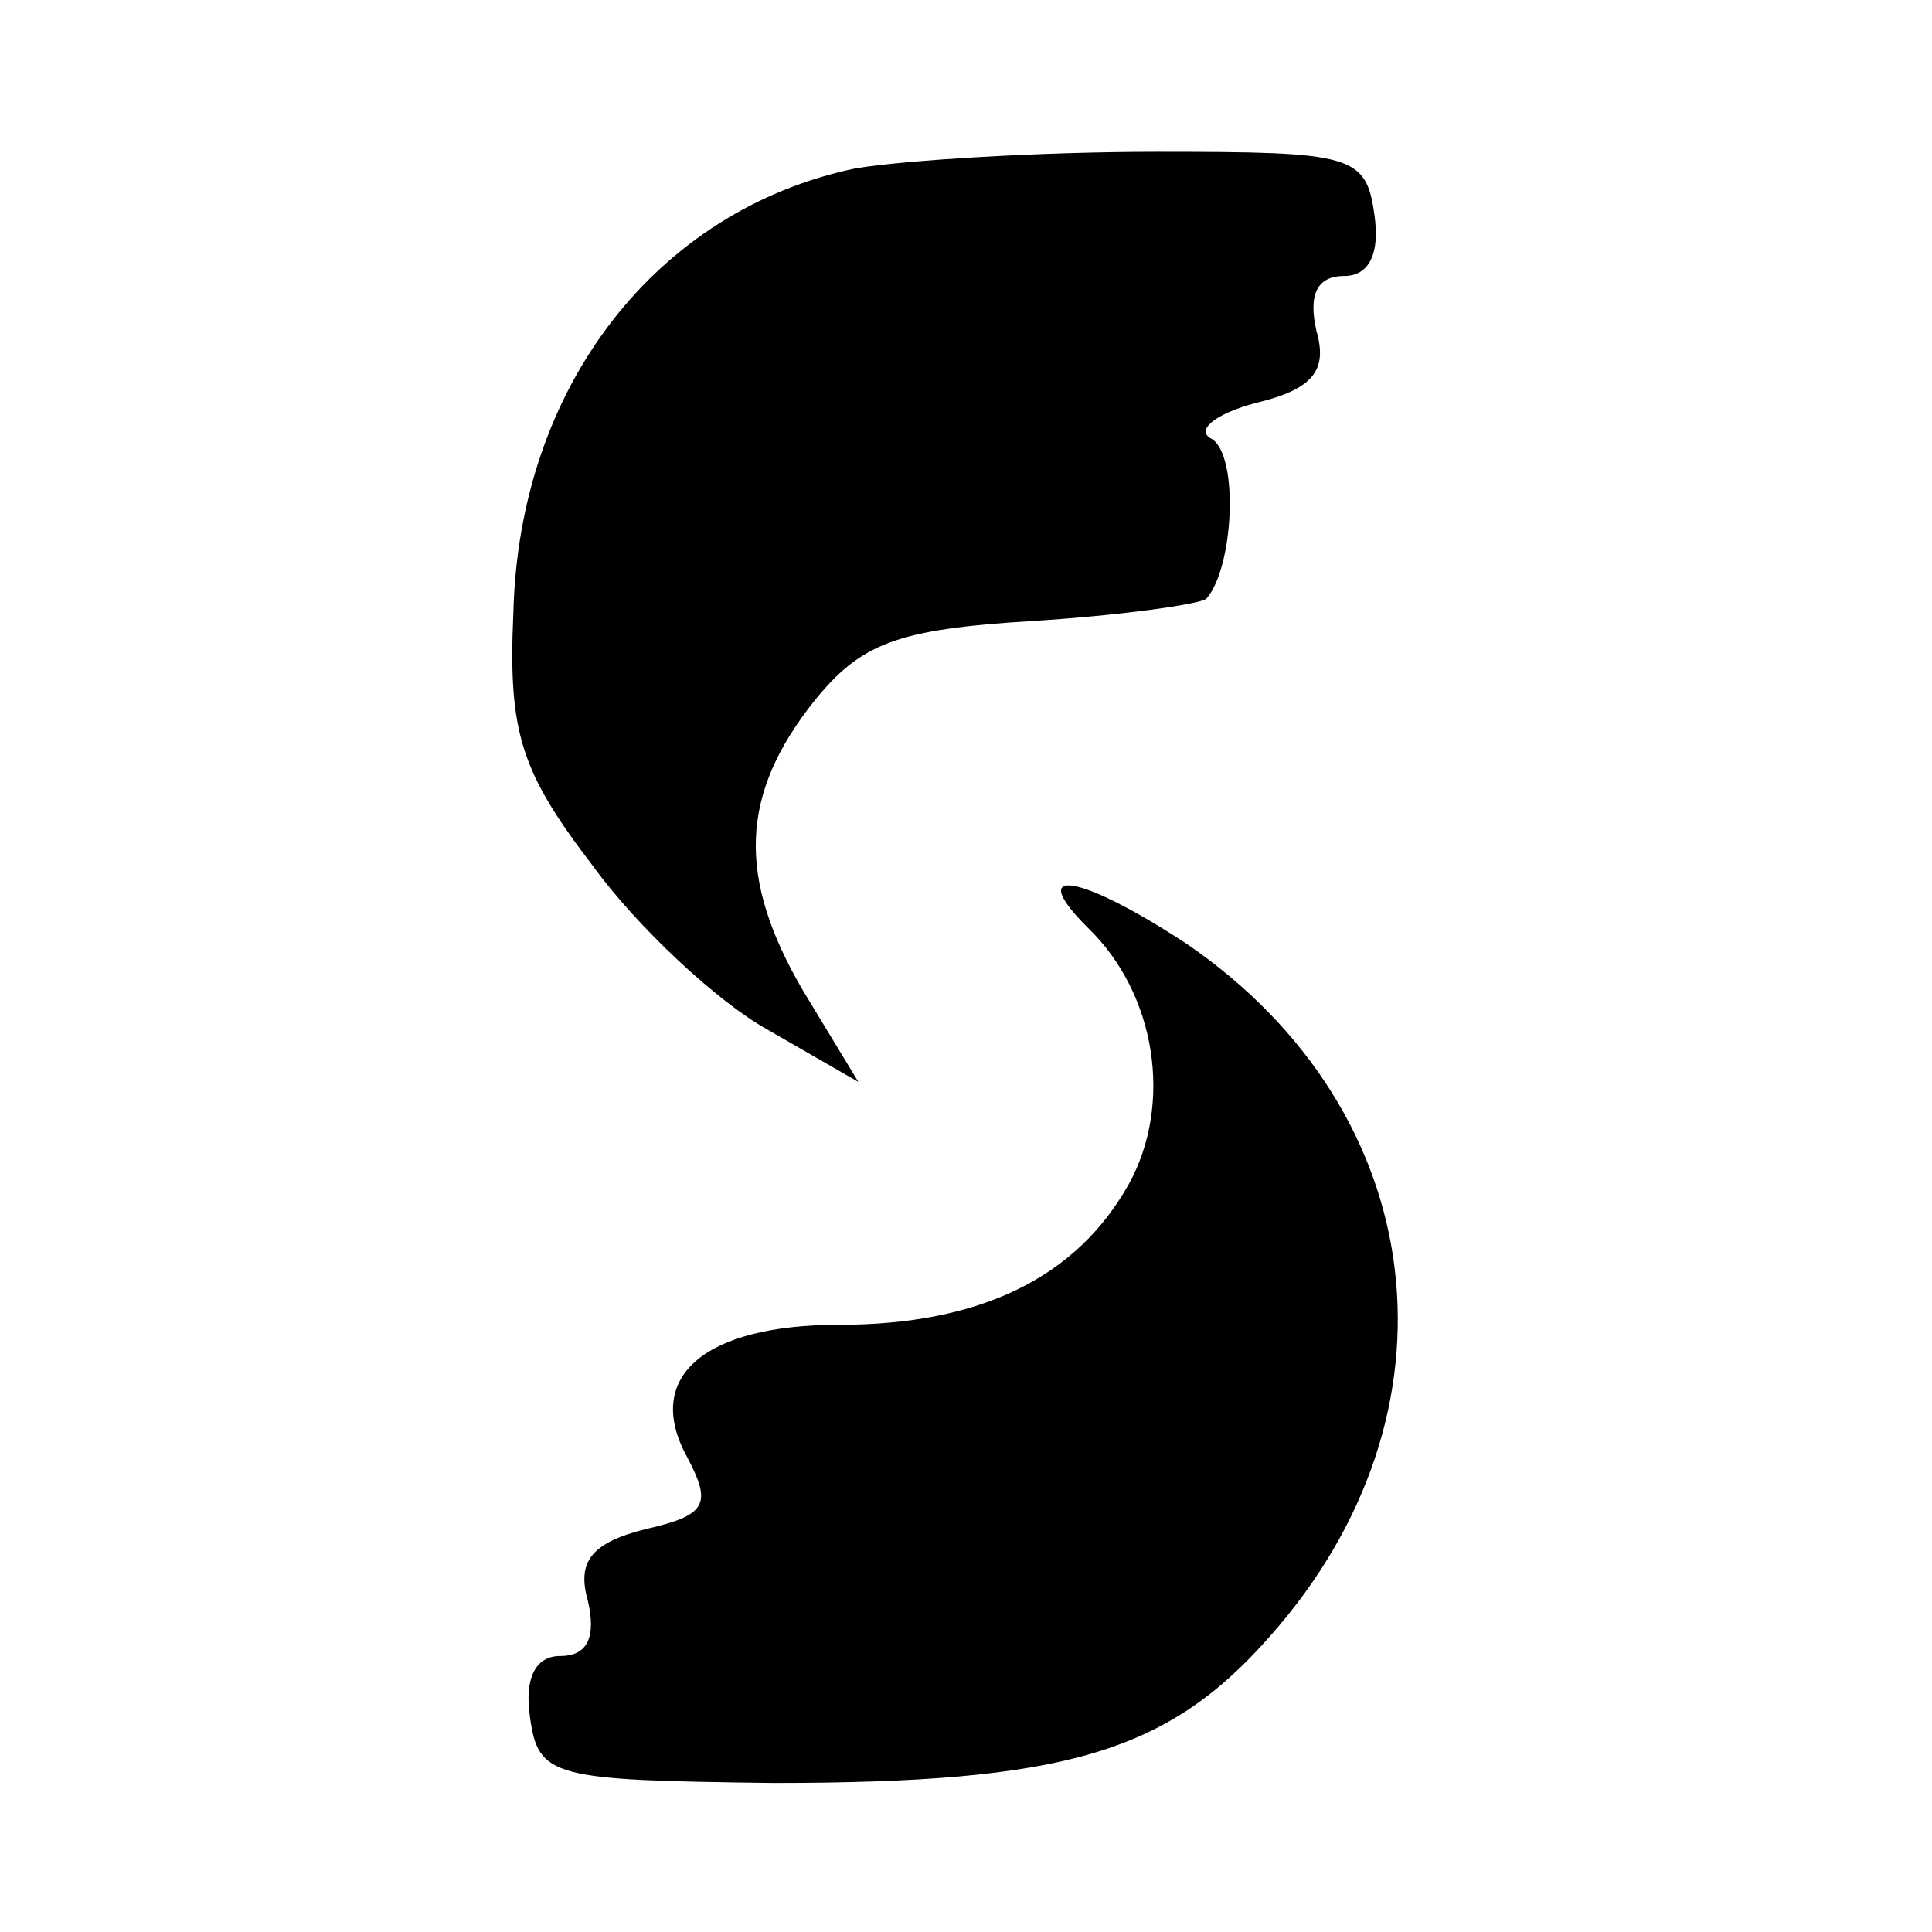 <?xml version="1.0" standalone="no"?>
<!DOCTYPE svg PUBLIC "-//W3C//DTD SVG 20010904//EN"
 "http://www.w3.org/TR/2001/REC-SVG-20010904/DTD/svg10.dtd">
<svg version="1.0" xmlns="http://www.w3.org/2000/svg"
 width="70pt" height="70pt" viewBox="0 0 70 70"
 preserveAspectRatio="xMidYMid meet">
<g transform="translate(0,70) scale(0.1,-0.1)"
fill="#000000" stroke="none">
<path d="M310 639 c-72 -15 -122 -79 -124 -161 -2 -44 3 -58 29 -92 16 -22 45
-49 63 -59 l33 -19 -20 33 c-24 41 -23 71 4 105 17 21 30 26 79 29 32 2 60 6
63 8 10 11 12 52 2 58 -6 3 1 9 16 13 21 5 26 12 22 26 -3 13 0 20 10 20 9 0
13 8 11 22 -3 22 -8 23 -79 23 -42 0 -91 -3 -109 -6z"/>
<path d="M394 364 c25 -24 31 -64 15 -93 -19 -34 -54 -51 -105 -51 -49 0 -71
-19 -55 -48 9 -17 7 -21 -15 -26 -20 -5 -25 -12 -21 -26 3 -13 0 -20 -10 -20
-9 0 -13 -8 -11 -22 3 -22 8 -23 88 -24 106 0 143 11 180 53 72 81 59 190 -30
251 -38 25 -59 29 -36 6z"/>
</g>
</svg>
